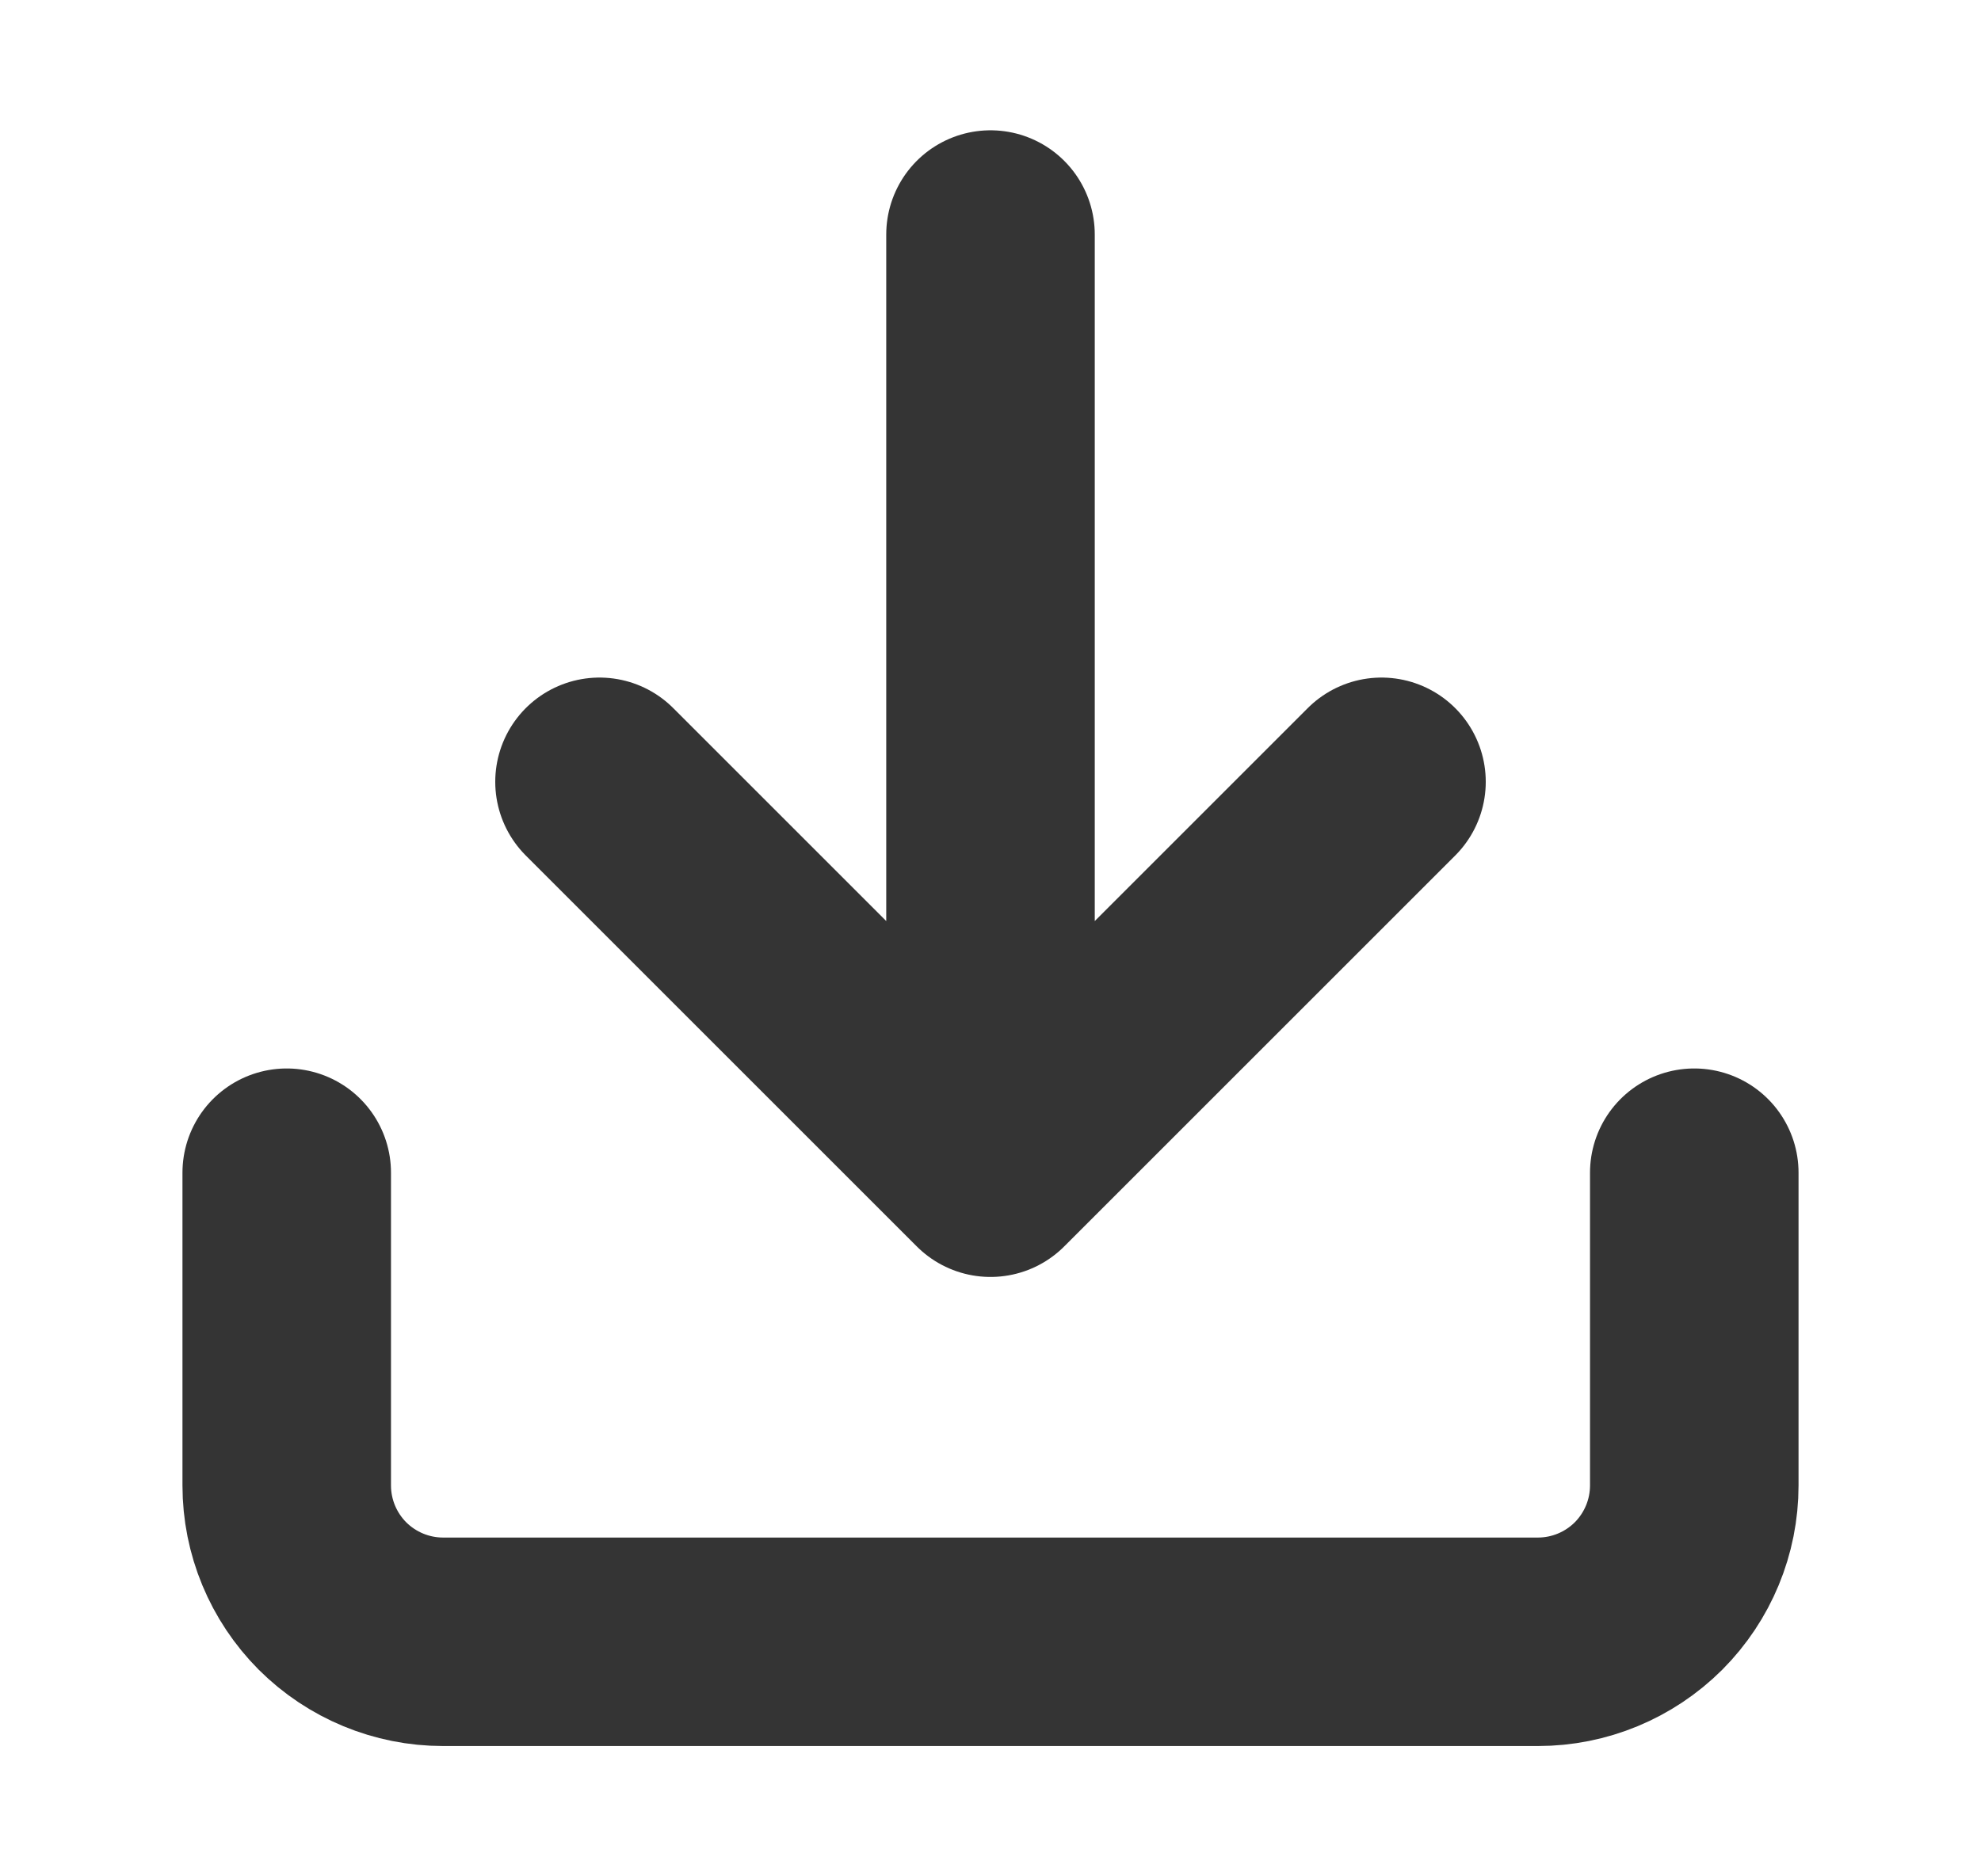 <svg width="19" height="18" viewBox="0 0 19 18" fill="none" xmlns="http://www.w3.org/2000/svg">
<path d="M16.25 11.25V14.25C16.25 14.648 16.092 15.029 15.811 15.311C15.529 15.592 15.148 15.75 14.75 15.75H4.25C3.852 15.75 3.471 15.592 3.189 15.311C2.908 15.029 2.75 14.648 2.75 14.25V11.25M5.75 7.5L9.5 11.25M9.5 11.25L13.25 7.5M9.5 11.25V2.25" stroke="#343434" stroke-width="2" stroke-linecap="round" stroke-linejoin="round"/>
</svg>
